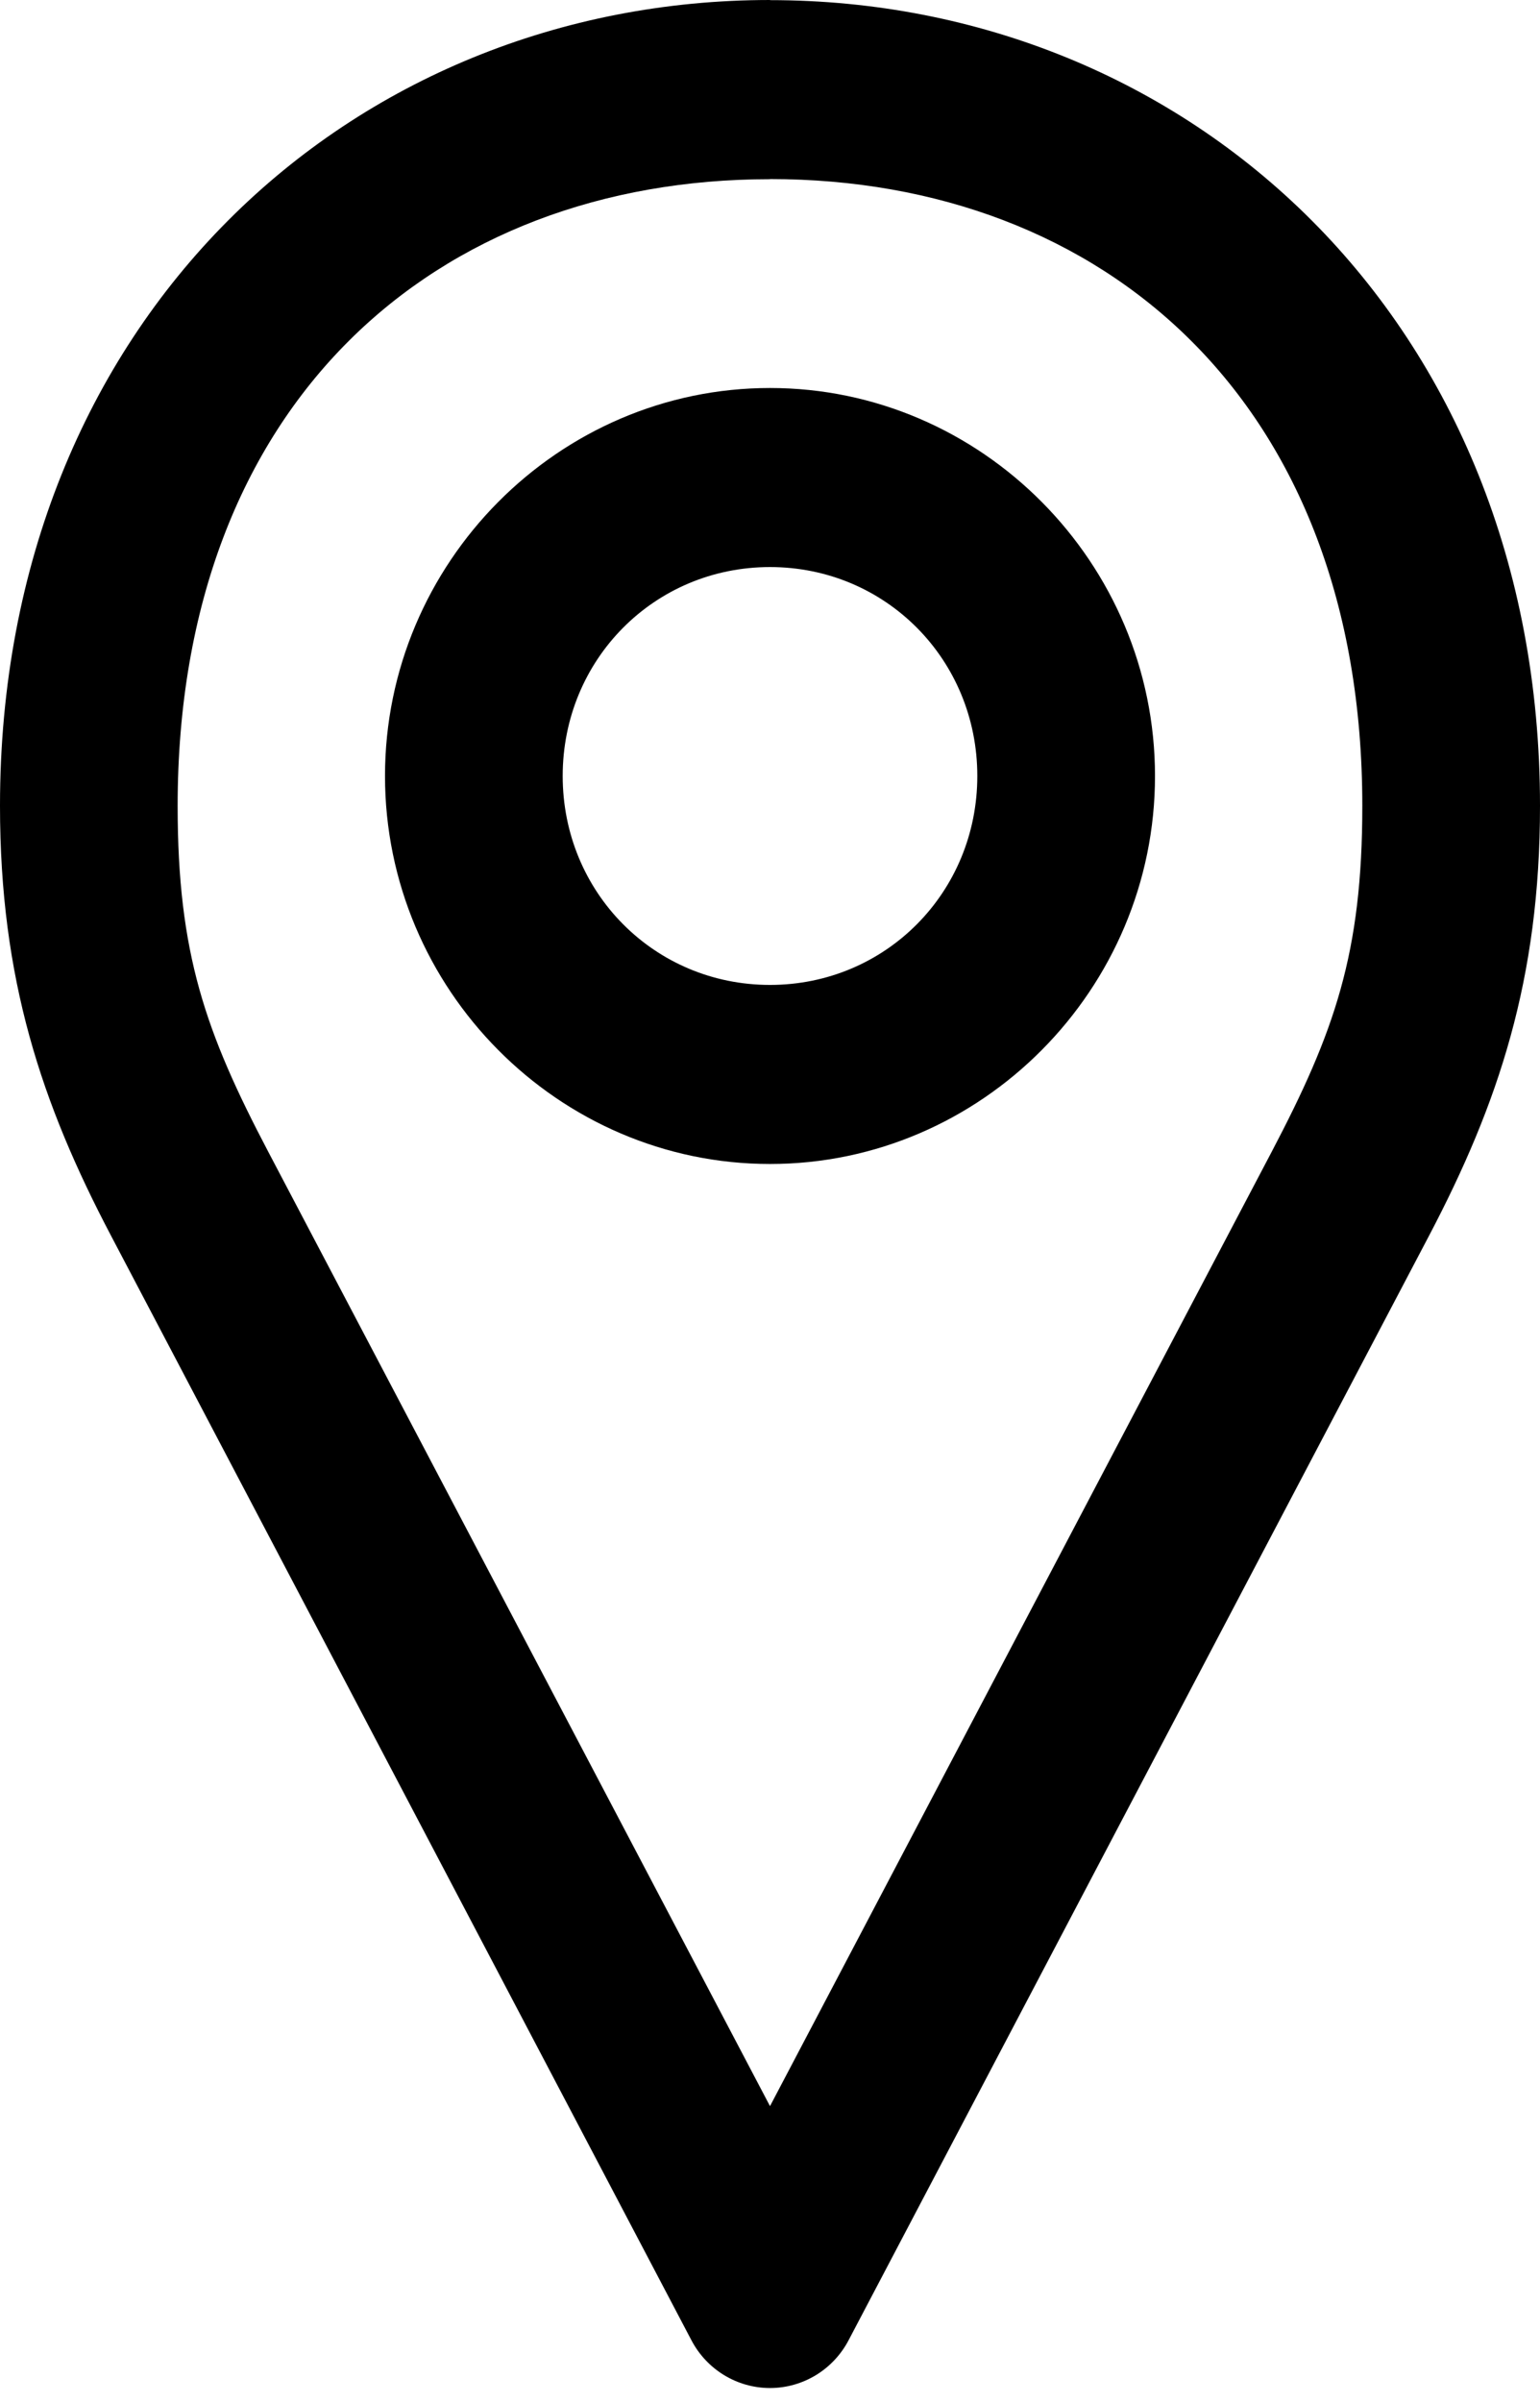 <?xml version="1.0" encoding="UTF-8"?>
<svg width="34px" height="53px" viewBox="0 0 34 53" version="1.1" xmlns="http://www.w3.org/2000/svg" xmlns:xlink="http://www.w3.org/1999/xlink">
    <!-- Generator: Sketch 55.2 (78181) - https://sketchapp.com -->
    <title>Shape</title>
    <desc>Created with Sketch.</desc>
    <g id="Corporate-Page" stroke="none" stroke-width="1" fill="none" fill-rule="evenodd">
        <g id="Corporate-Rooms" transform="translate(-1052, -1985)" fill="#000000" fill-rule="nonzero">
            <g id="Group-24" transform="translate(1052, 1985)">
                <g id="Group-23">
                    <path d="M17,-1.52766688e-13 C7.759,-1.52766688e-13 1.95399252e-13,7.051 1.95399252e-13,17.78 C1.95399252e-13,21.606 0.917,24.35 2.452,27.267 L15.263,51.633 C15.603,52.284 16.272,52.691 17,52.691 C17.728,52.691 18.397,52.284 18.737,51.633 L31.548,27.27 C33.083,24.35 34,21.608 34,17.783 C34,7.054 26.241,0.003 17,0.003 L17,-1.52766688e-13 Z M17,3.951 C24.371,3.951 30.077,8.87 30.077,17.78 C30.077,21.032 29.466,22.768 28.075,25.416 L17,46.471 L5.925,25.418 C4.533,22.771 3.922,21.035 3.922,17.783 C3.922,8.872 9.628,3.954 16.999,3.954 L17,3.951 Z M17,8.561 C12.329,8.561 8.5,12.417 8.5,17.122 C8.5,21.827 12.329,25.683 17,25.683 C21.671,25.683 25.5,21.827 25.5,17.122 C25.5,12.417 21.671,8.561 17,8.561 Z M17,12.512 C19.552,12.512 21.577,14.552 21.577,17.122 C21.577,19.692 19.552,21.732 17,21.732 C14.448,21.732 12.423,19.692 12.423,17.122 C12.423,14.552 14.448,12.512 17,12.512 L17,12.512 Z" id="Shape"></path>
                </g>
            </g>
        </g>
    </g>
</svg>